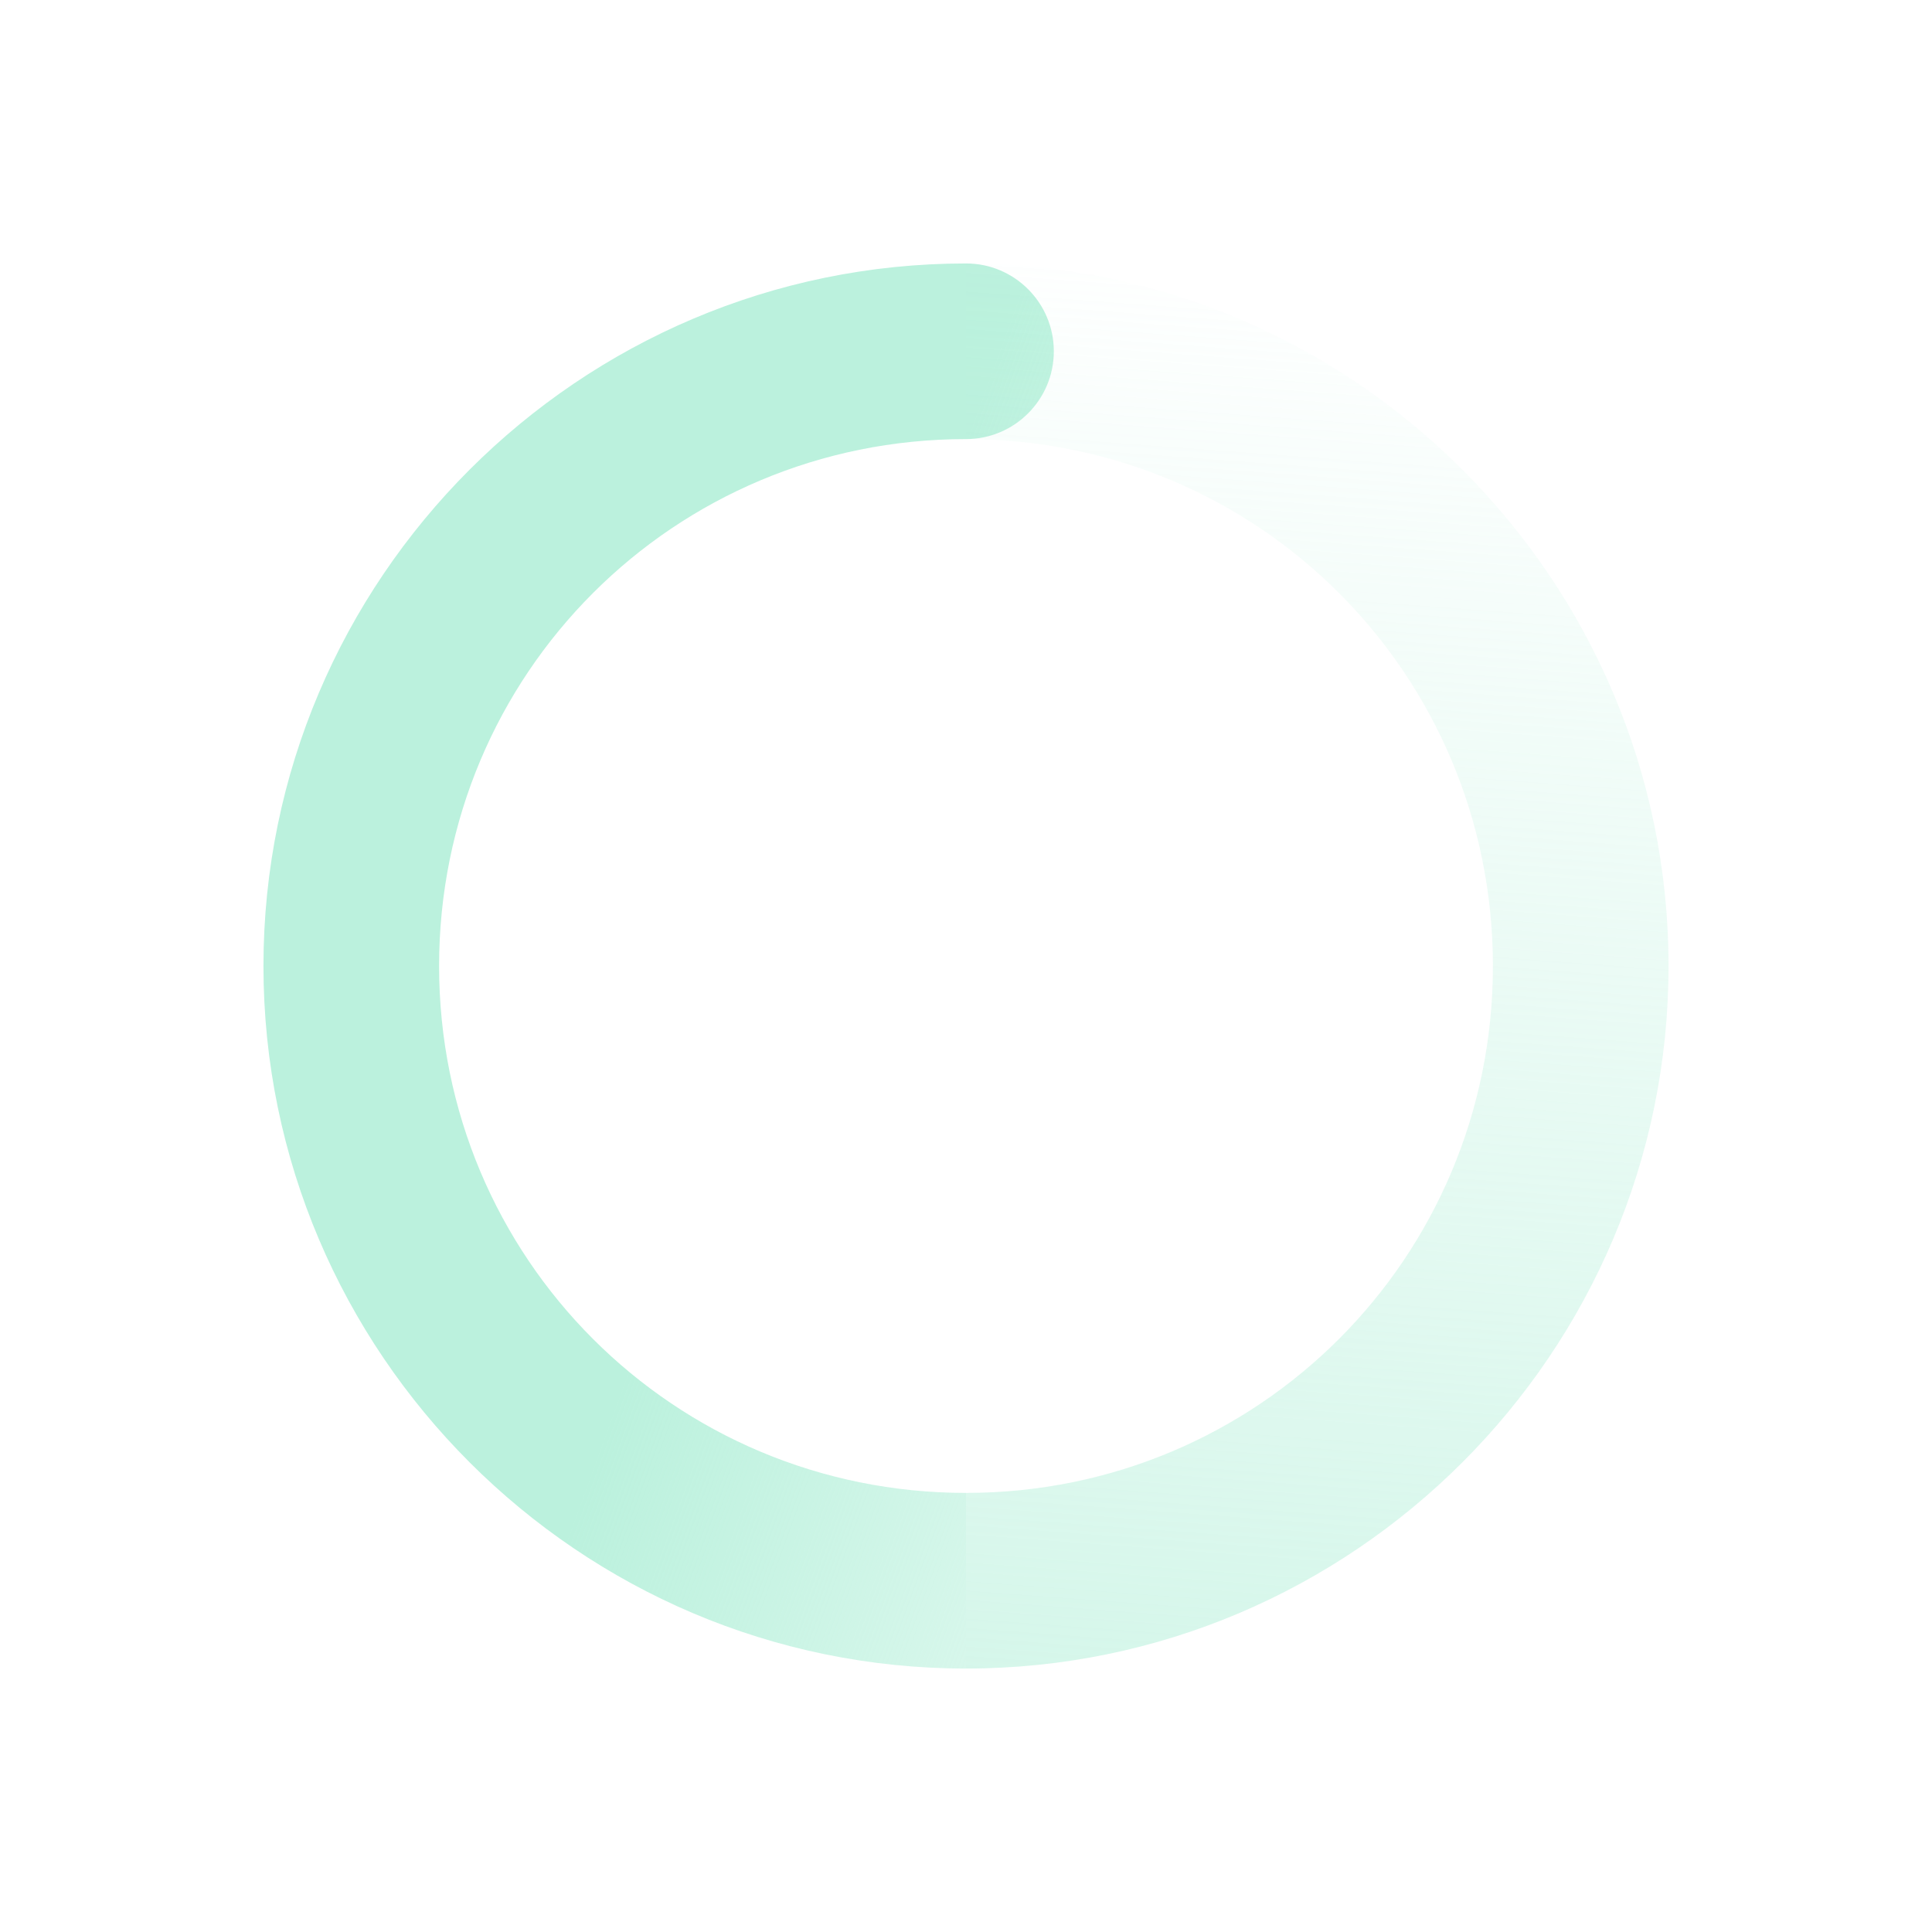 <?xml version="1.0" encoding="UTF-8" standalone="no"?>
<!-- Created with Inkscape (http://www.inkscape.org/) -->
<svg id="svg6530" xmlns:rdf="http://www.w3.org/1999/02/22-rdf-syntax-ns#" xmlns:xlink="http://www.w3.org/1999/xlink" version="1.1" height="22" viewBox="0 0 22 22" width="22" xmlns="http://www.w3.org/2000/svg" xmlns:cc="http://creativecommons.org/ns#" xmlns:dc="http://purl.org/dc/elements/1.1/">
 <defs id="defs6532">
  <linearGradient id="linearGradient3816" y2="4.125" gradientUnits="userSpaceOnUse" y1="31.125" gradientTransform="matrix(-1 0 0 1 471.88 367.88)" x2="3.875" x1="5.875">
   <stop id="stop3770" style="stop-color:#bbf1dd" offset="0"/>
   <stop id="stop3772" style="stop-color:#bbf1dd;stop-opacity:0" offset="1"/>
  </linearGradient>
  <linearGradient id="linearGradient3819" y2="10" gradientUnits="userSpaceOnUse" y1="6" gradientTransform="translate(448,368)" x2="23" x1="12">
   <stop id="stop4949" style="stop-color:#bbf1dd" offset="0"/>
   <stop id="stop4951" style="stop-color:#bbf1dd;stop-opacity:0" offset="1"/>
  </linearGradient>
 </defs>
 <g id="layer2" transform="translate(-449 -369)">
  <path id="path2990" style="block-progression:tb;text-indent:0;color:#000000;text-transform:none;fill:url(#linearGradient3819)" d="m460 372c-4.406 0-8 3.594-8 8s3.594 8 8 8v-2c-3.326 0-6-2.674-6-6s2.674-6 6-6c0.552 0 1-0.448 1-1s-0.448-1-1-1z"/>
  <path id="path3785" style="block-progression:tb;text-indent:0;color:#000000;text-transform:none;fill:url(#linearGradient3816)" d="m460 372c4.406 0 8 3.594 8 8s-3.594 8-8 8v-2c3.326 0 6-2.674 6-6s-2.674-6-6-6z"/>
  <rect id="rect4910" style="color:#bebebe;fill:none" height="22" width="22" y="369" x="449"/>
 </g>
</svg>
